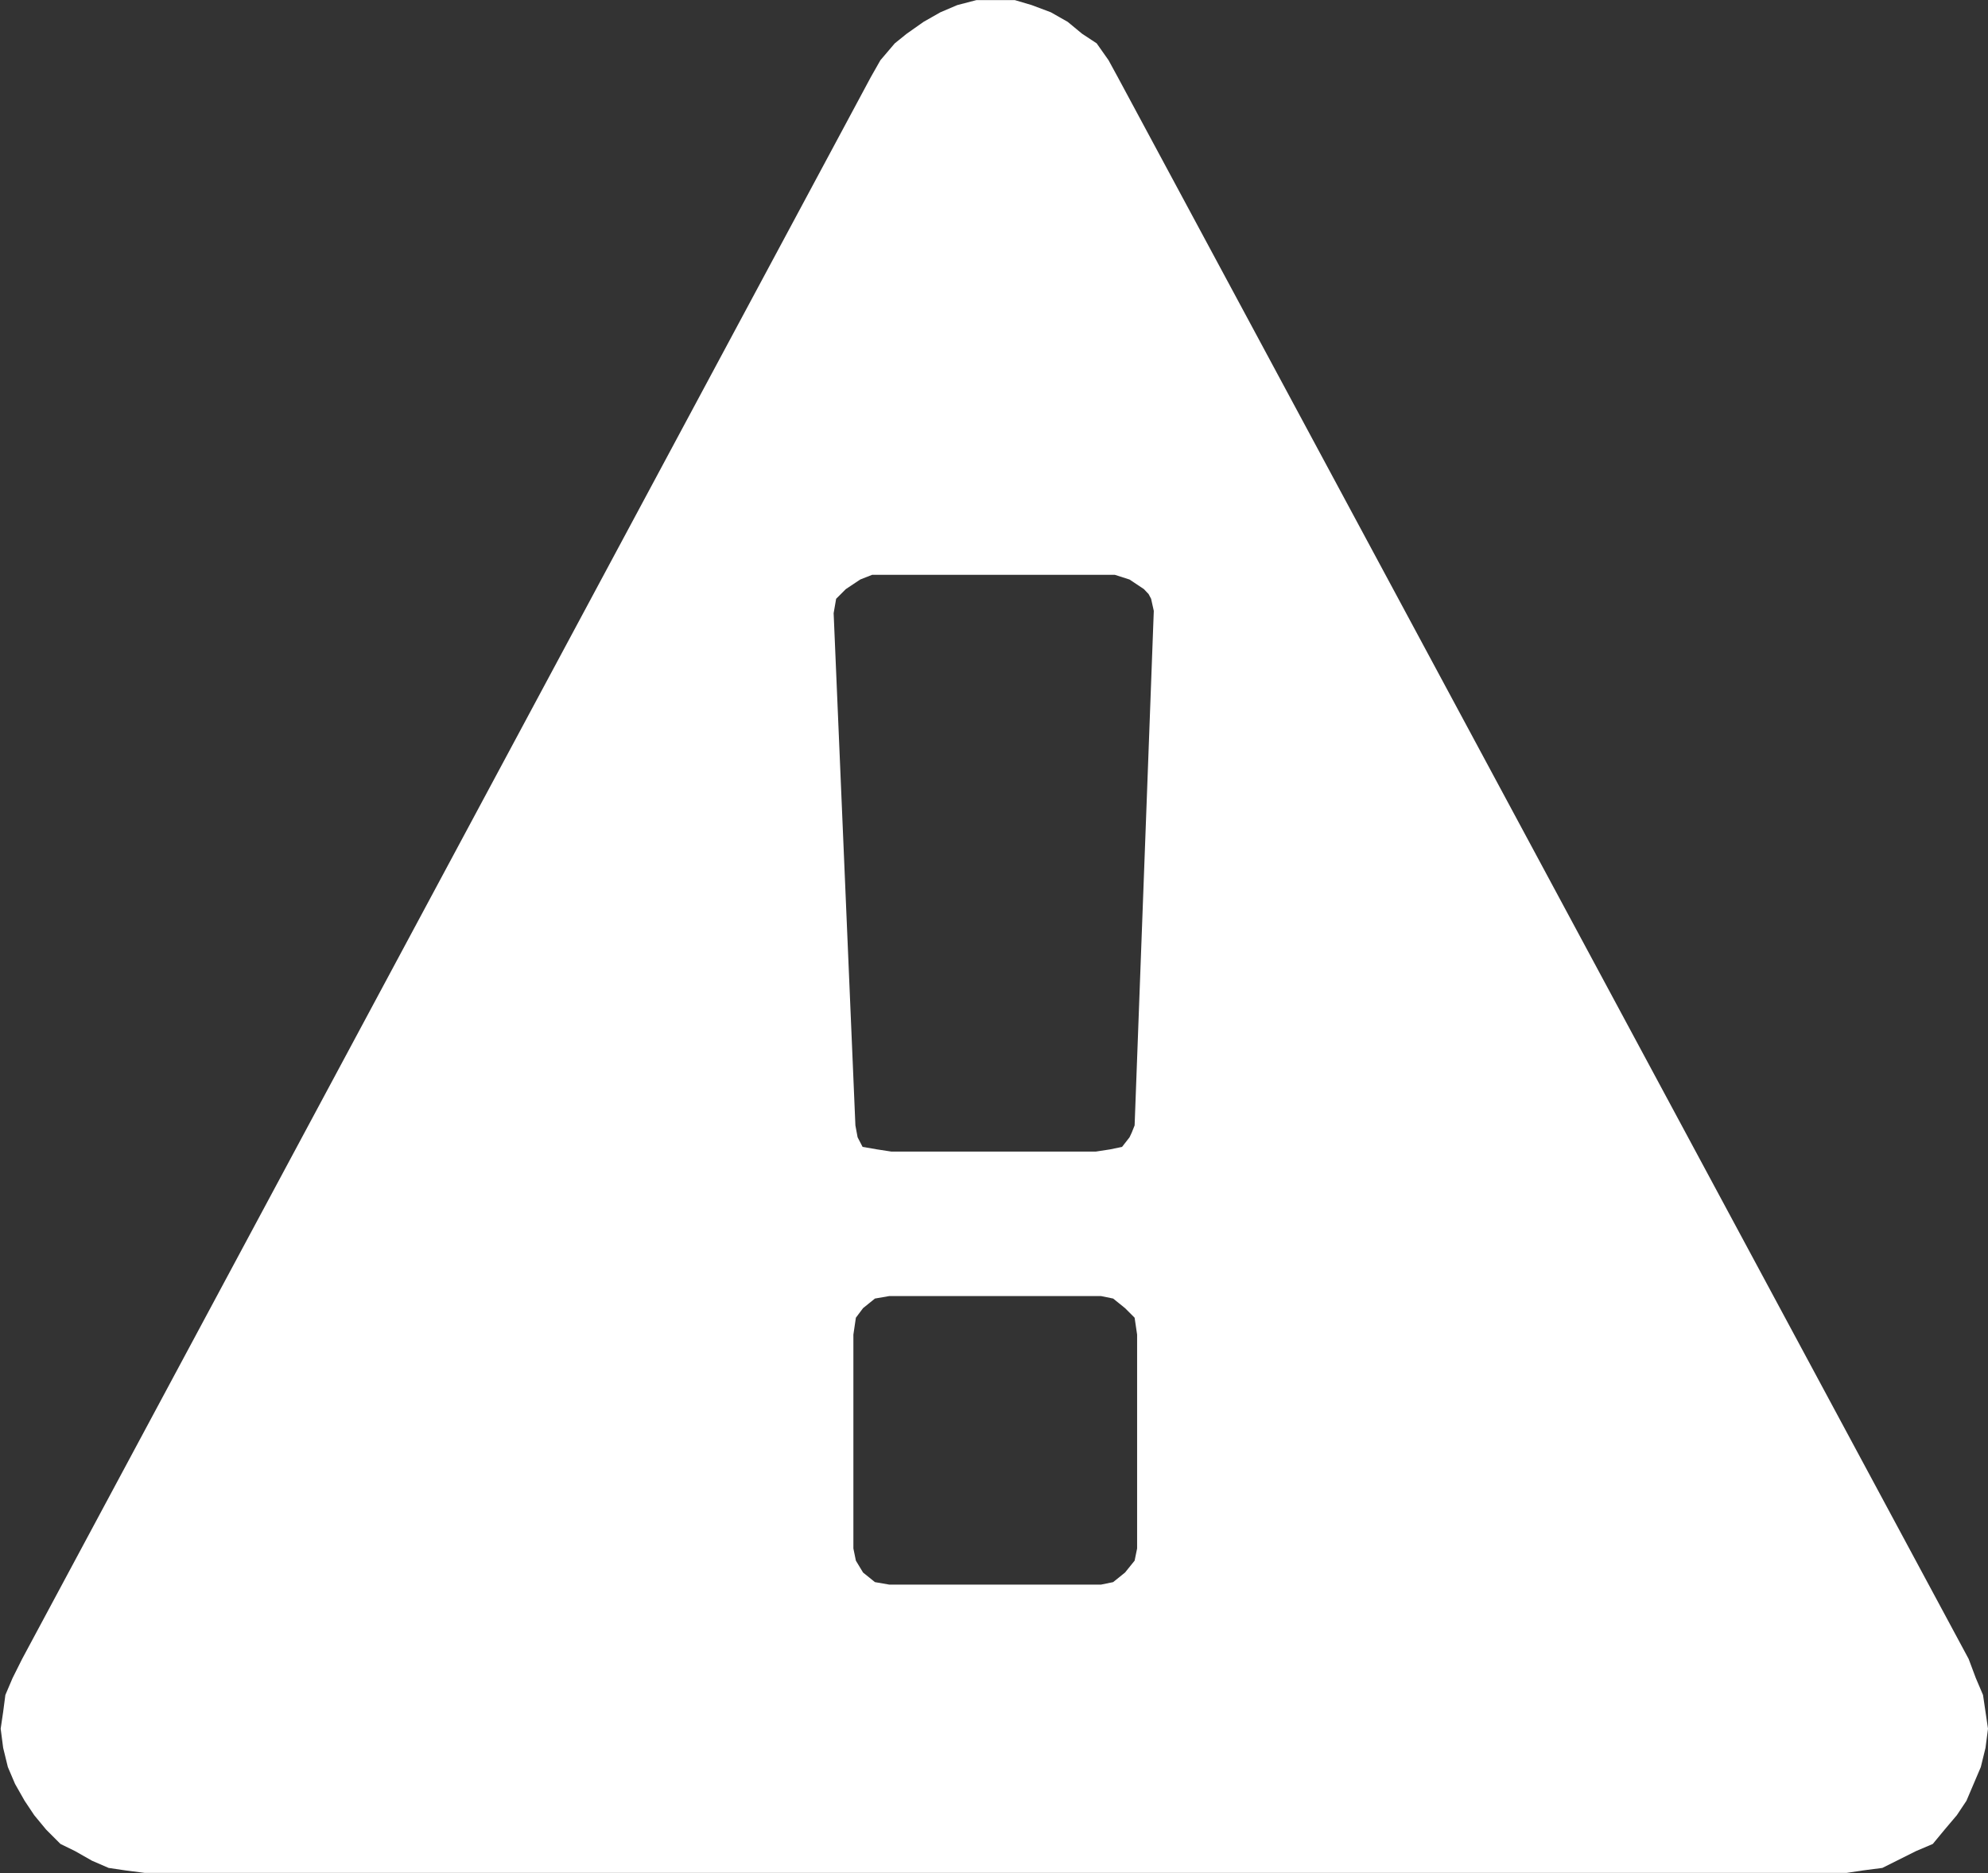 <svg xmlns="http://www.w3.org/2000/svg" width="20.74" height="19.538" viewBox="0 0 20.74 19.538">
  <rect x="0" y="0" width="20.74" height="19.538" fill="#333333" stroke="none"/>
  <path id="Warning" d="M805.854,36.319V34.088l-.026-.176-.1-.1-.124-.1-.127-.026h-2.208l-.15.026-.124.1-.075.1-.026.176v2.231l.026.127.075.124.124.1.15.026h2.208l.127-.026.124-.1.1-.124Zm-.026-4.413.2-5.367L806,26.413l-.026-.049-.049-.052-.15-.1-.153-.049h-2.533l-.124.049-.15.1-.052.052-.049.049-.026.15.227,5.343.023.124.052.1.15.026.15.023h2.133l.15-.023.124-.026.078-.1.023-.049Zm-.176-10.935,8.877,16.5.075.2.075.176.026.176.026.176-.026.2-.049.2-.075.176-.075.176-.1.15-.127.15-.124.15-.176.075-.2.1-.15.075-.2.026-.173.026H795.5l-.2-.026-.176-.026-.173-.075-.176-.1-.153-.075-.15-.15-.124-.15-.1-.15-.1-.176-.075-.176-.049-.2-.026-.2.026-.176.023-.176.075-.176.1-.2,8.854-16.5.1-.176.15-.176.124-.1.176-.124.176-.1.176-.075.2-.052h.4l.176.052.2.075.176.1.15.124.152.1.124.176Z" transform="translate(-793.991 -20.167)" fill="#ffffff" fill-rule="evenodd"/>
</svg>
